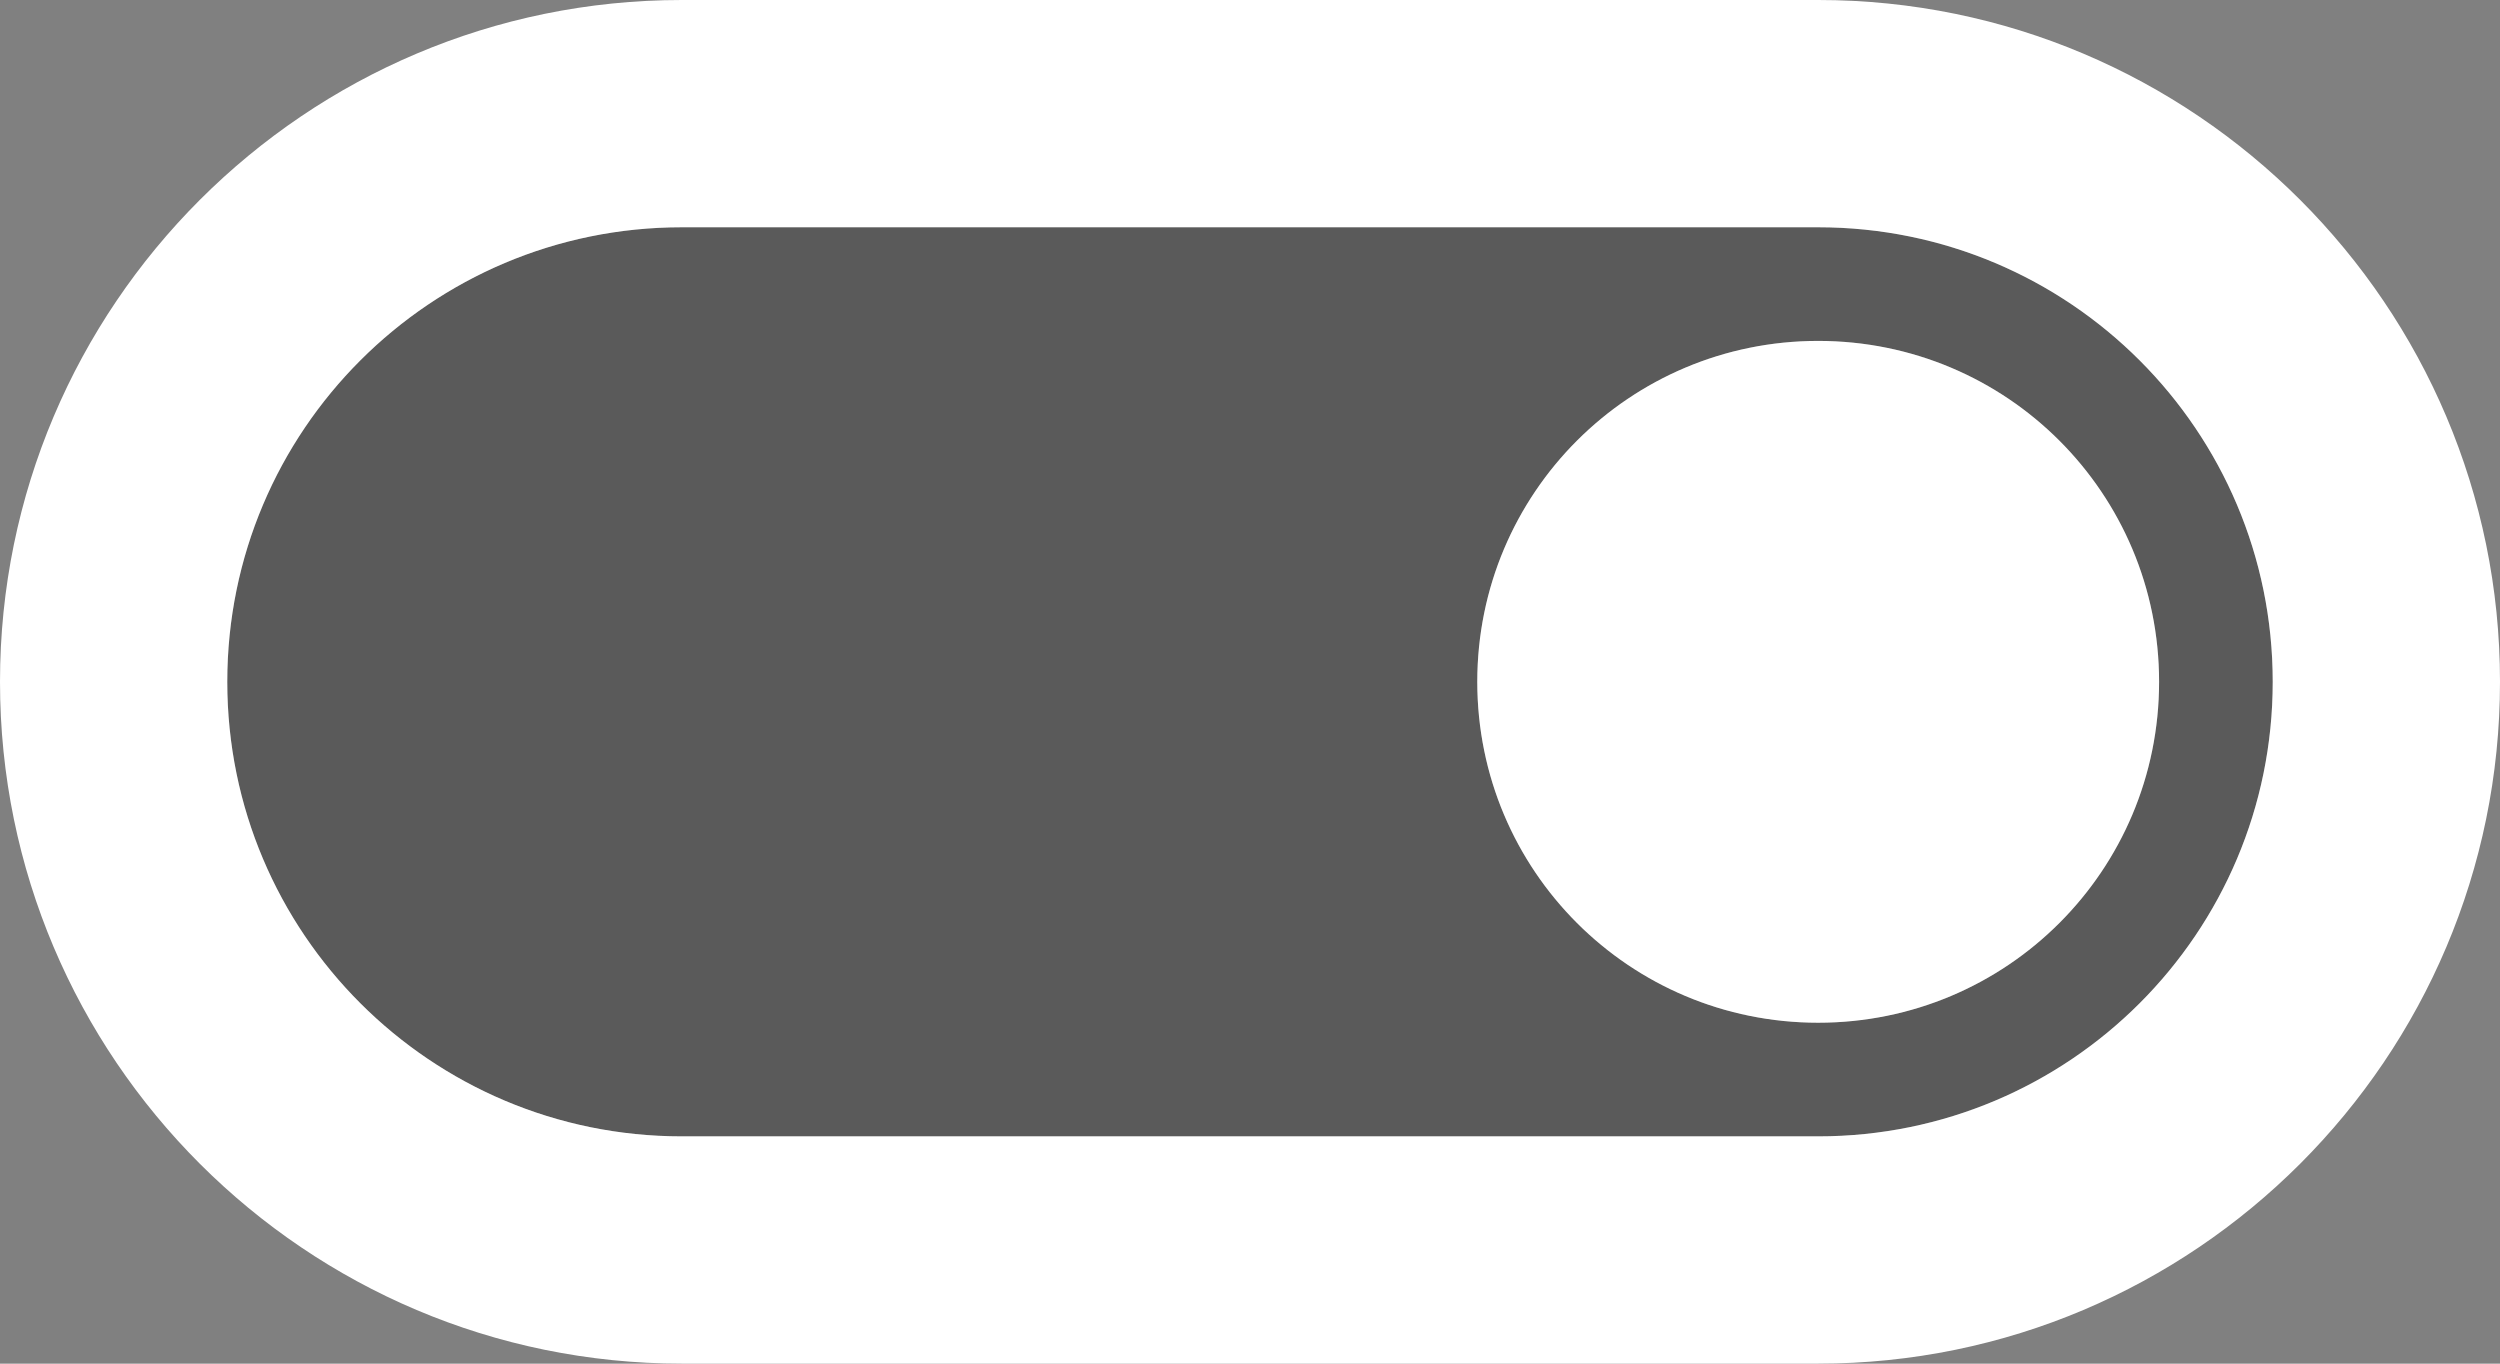 <svg width="44" height="24" viewBox="0 0 44 24" fill="none" xmlns="http://www.w3.org/2000/svg">
<rect x="0" y="0" width="44" height="24" fill="#808080" stroke="none"/>
<path opacity="0.3" d="M12 4H32C36.42 4 40 7.58 40 12C40 16.42 36.42 20 32 20H12C7.58 20 4 16.42 4 12C4 7.58 7.58 4 12 4ZM32 18C35.32 18 38 15.32 38 12C38 8.68 35.32 6 32 6C28.68 6 26 8.68 26 12C26 15.32 28.68 18 32 18Z" fill="black"/>
<path d="M12 0H32C38.62 0 44 5.38 44 12C44 18.62 38.62 24 32 24H12C5.38 24 3.8147e-06 18.62 3.8147e-06 12C3.8147e-06 5.38 5.38 0 12 0ZM12 20H32C36.42 20 40 16.42 40 12C40 7.58 36.42 4 32 4H12C7.58 4 4 7.58 4 12C4 16.42 7.58 20 12 20ZM32 6C35.32 6 38 8.68 38 12C38 15.32 35.32 18 32 18C28.68 18 26 15.32 26 12C26 8.68 28.68 6 32 6Z" fill="white"/>
</svg>
